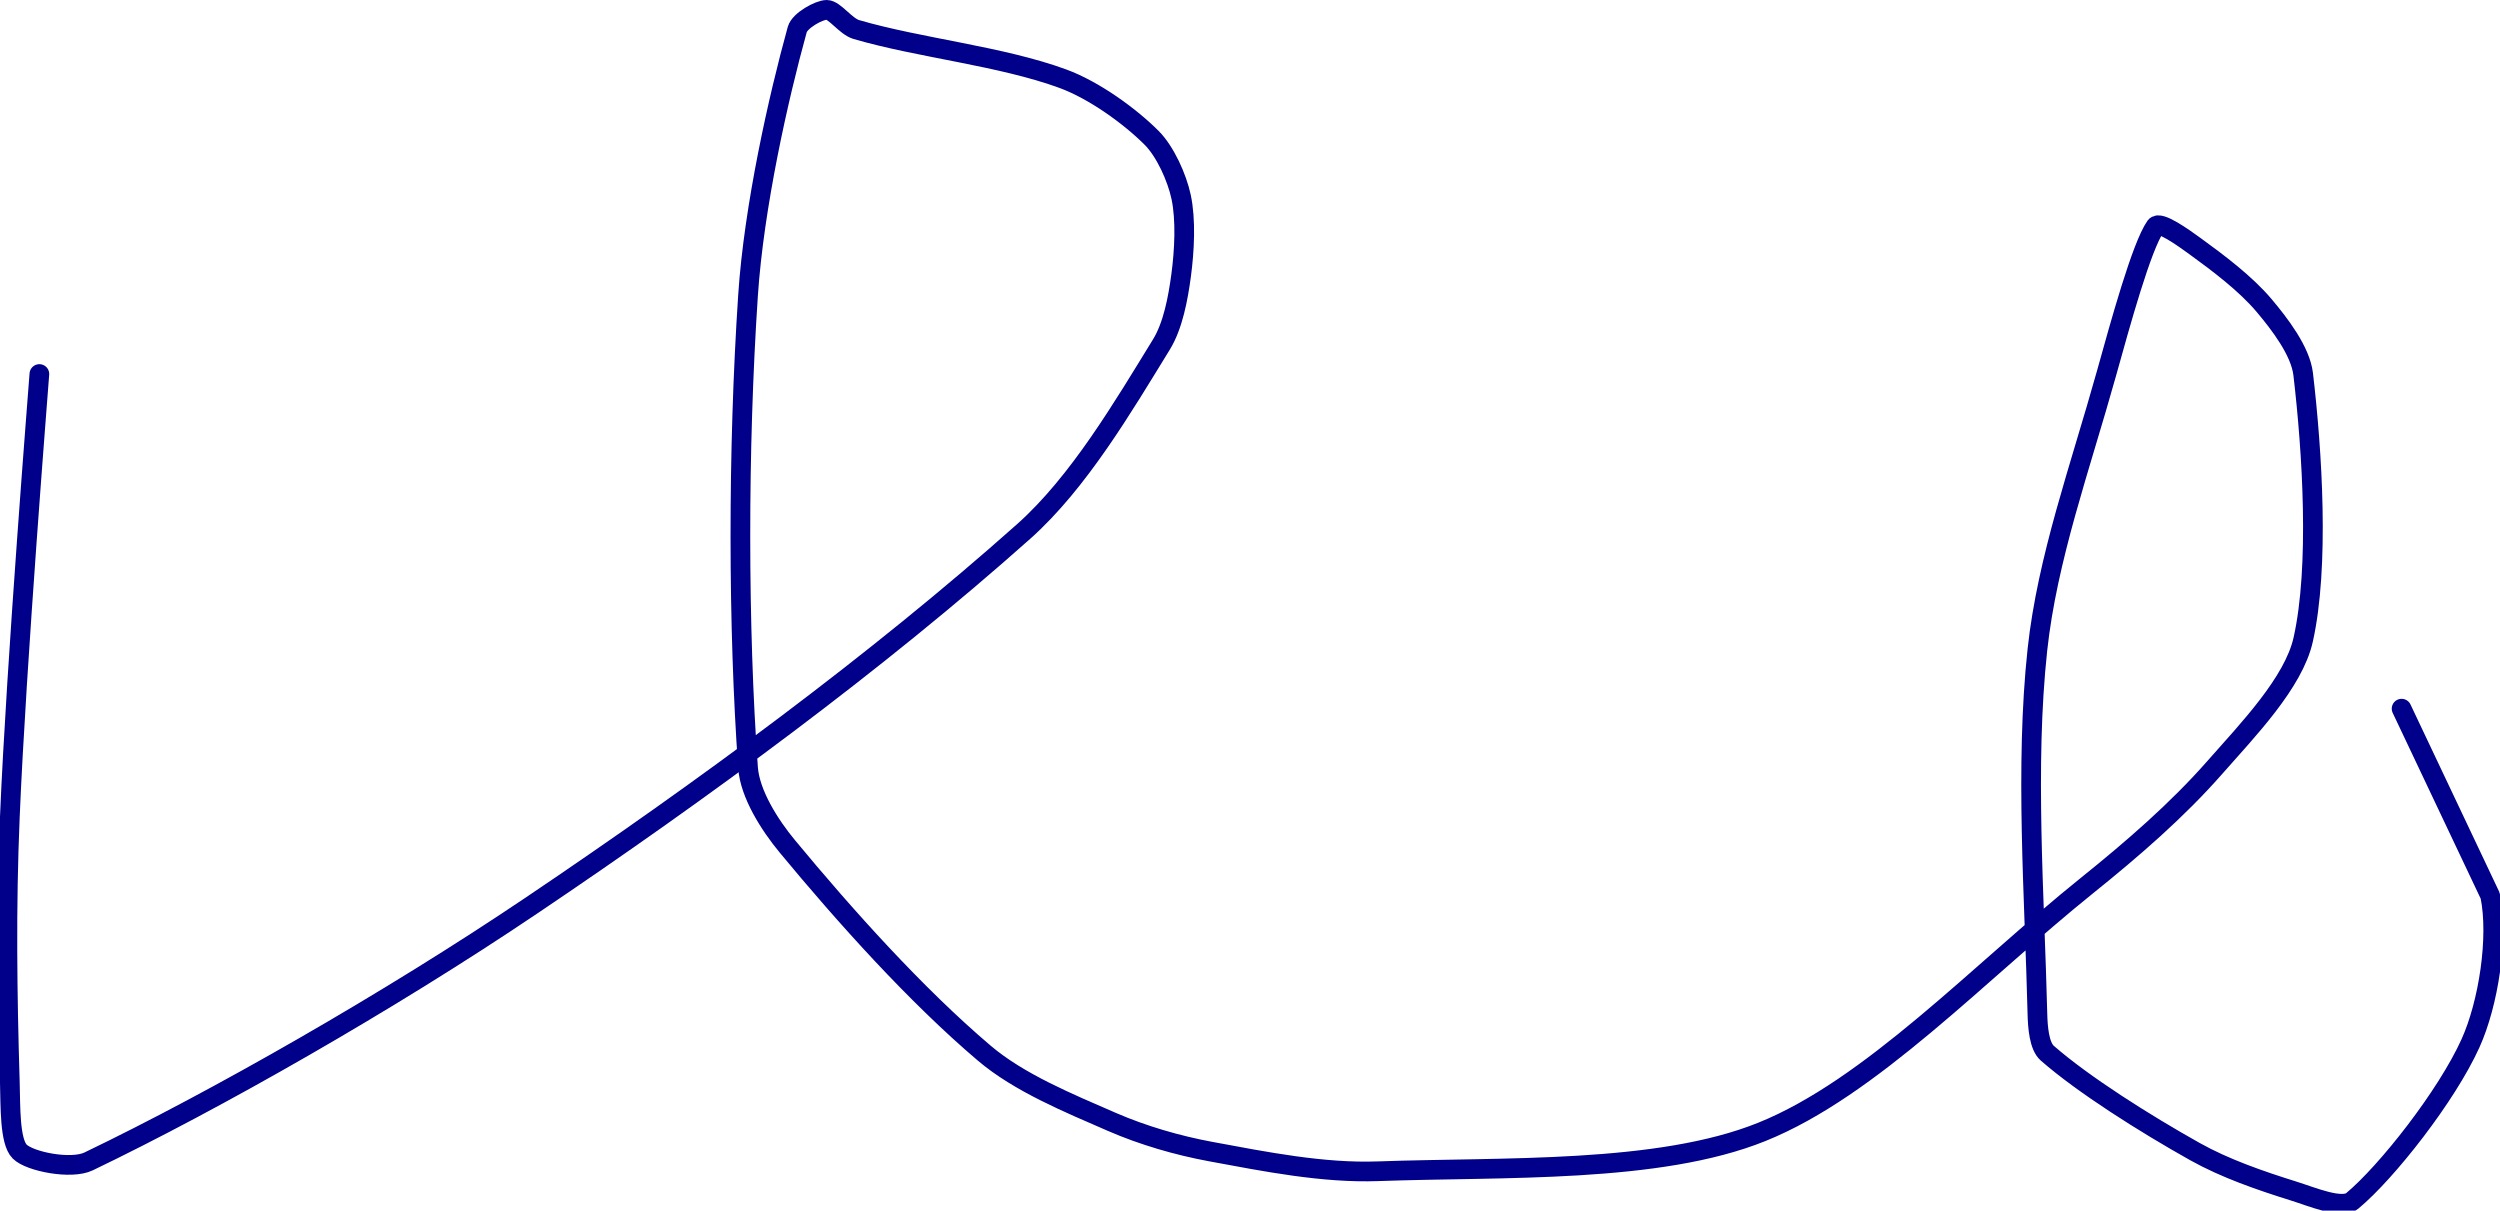 <?xml version="1.0" encoding="UTF-8" standalone="no"?><!DOCTYPE svg PUBLIC "-//W3C//DTD SVG 1.1//EN" "http://www.w3.org/Graphics/SVG/1.1/DTD/svg11.dtd"><svg xmlns="http://www.w3.org/2000/svg" version="1.1" width="254" height="123"><path stroke-linejoin="round" stroke-linecap="round" stroke-width="2" stroke="rgb(0, 0, 139)" fill="none" d="M 4 38 c -0.05 0.79 -2.36 29.56 -3 45 c -0.39 9.24 -0.27 17.98 0 27 c 0.07 2.36 -0.03 5.97 1 7 c 1.03 1.03 5.24 1.85 7 1 c 12.92 -6.21 30.52 -16.24 45 -26 c 17.5 -11.79 35.08 -24.71 50 -38 c 5.61 -4.99 10.16 -12.76 14 -19 c 1.18 -1.92 1.69 -4.7 2 -7 c 0.34 -2.53 0.5 -5.67 0 -8 c -0.42 -1.96 -1.61 -4.61 -3 -6 c -2.23 -2.23 -5.85 -4.84 -9 -6 c -6.29 -2.31 -14.56 -3.12 -21 -5 c -1.07 -0.31 -2.21 -2 -3 -2 c -0.79 0 -2.75 1.09 -3 2 c -1.91 6.91 -4.4 17.97 -5 27 c -1.05 15.79 -1.02 33.72 0 48 c 0.19 2.66 2.19 5.82 4 8 c 5.86 7.08 13.04 15.09 20 21 c 3.54 3.01 8.57 5.07 13 7 c 3.14 1.36 6.61 2.37 10 3 c 5.56 1.03 11.43 2.2 17 2 c 12.76 -0.46 28.48 0.24 39 -4 c 11.1 -4.47 22.06 -16.2 33 -25 c 4.68 -3.76 9.2 -7.68 13 -12 c 3.4 -3.86 8.02 -8.64 9 -13 c 1.67 -7.44 0.92 -19.17 0 -27 c -0.28 -2.34 -2.38 -5.08 -4 -7 c -1.86 -2.19 -4.59 -4.25 -7 -6 c -1.17 -0.85 -3.59 -2.59 -4 -2 c -1.43 2.07 -3.55 9.8 -5 15 c -2.65 9.49 -6 18.74 -7 28 c -1.28 11.87 -0.29 25.06 0 37 c 0.03 1.33 0.17 3.27 1 4 c 3.63 3.18 9.86 7.12 15 10 c 3.07 1.72 6.65 2.95 10 4 c 1.89 0.59 4.93 1.89 6 1 c 3.51 -2.92 9.59 -10.66 12 -16 c 1.83 -4.04 2.87 -10.76 2 -15 l -9 -19"/></svg>